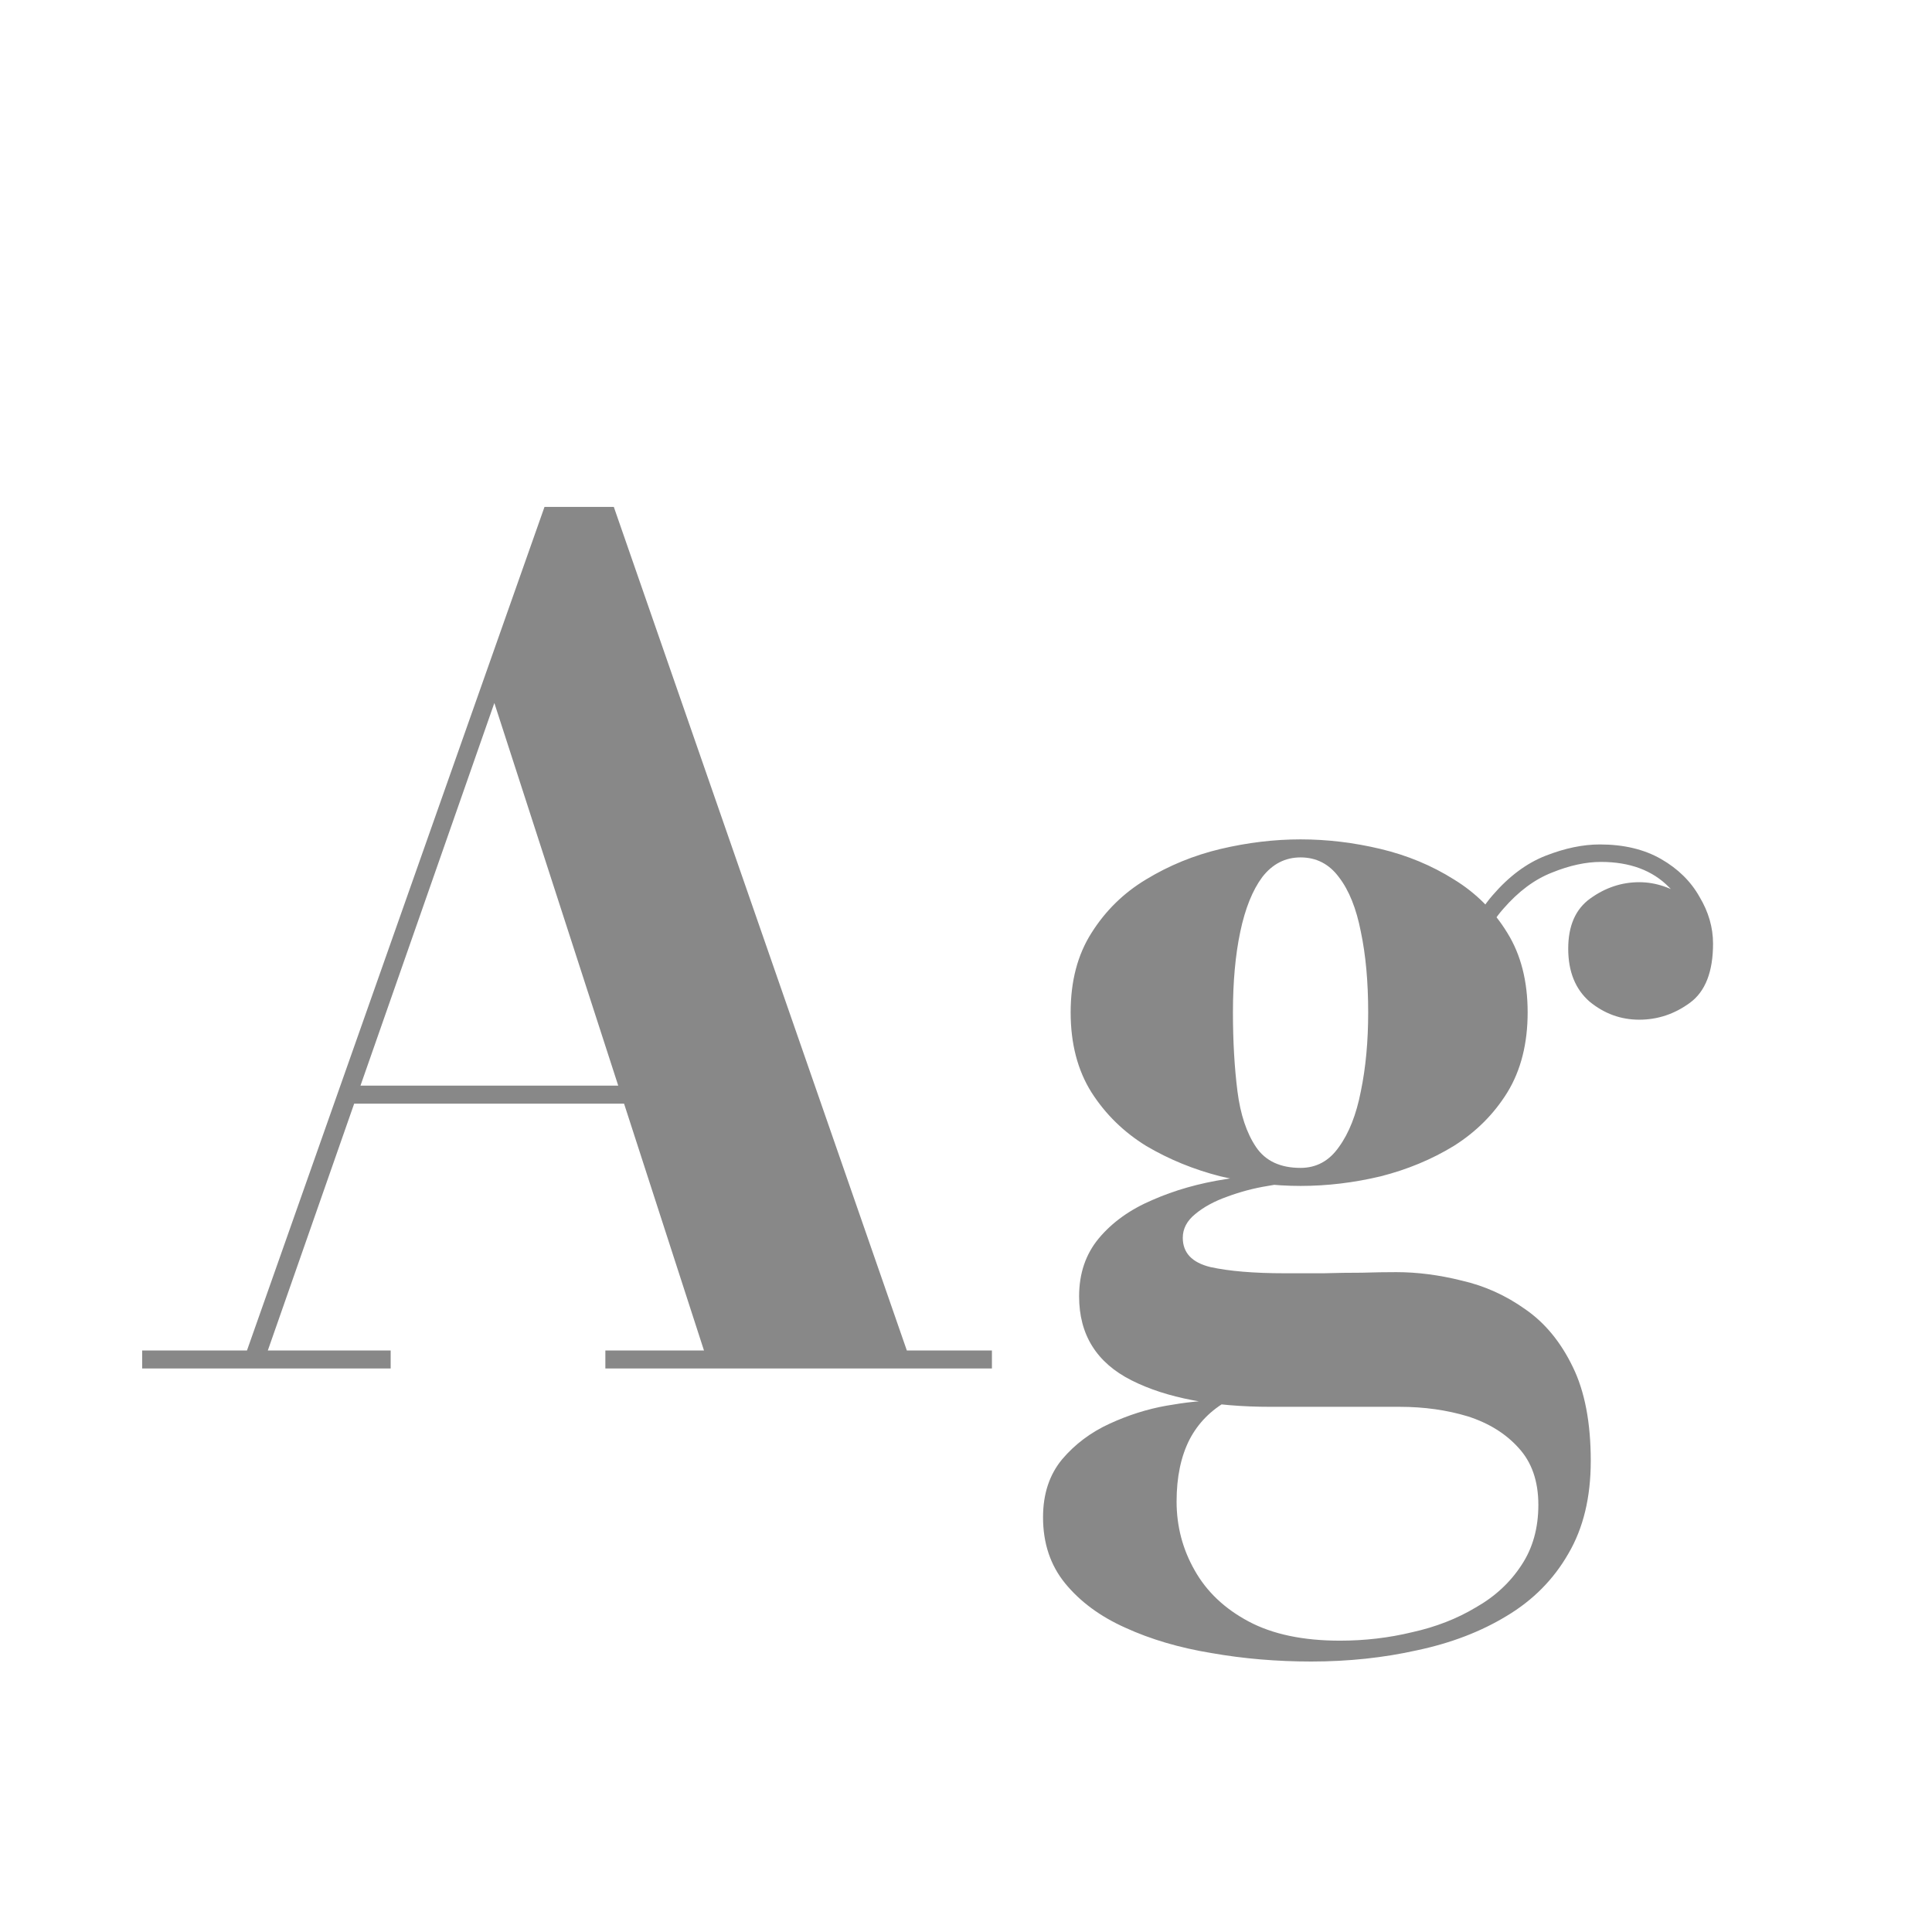 <svg width="24" height="24" viewBox="0 0 24 24" fill="none" xmlns="http://www.w3.org/2000/svg">
<path d="M4.307 13.71V13.486H8.549V13.71H4.307ZM7.625 6.297L11.265 16.776H12.322V17H7.52V16.776H8.745L6.141 8.733L3.327 16.776H4.853V17H1.766V16.776H3.068L6.764 6.297H7.625ZM16.289 20.64C15.86 20.64 15.447 20.605 15.05 20.535C14.653 20.47 14.296 20.365 13.979 20.22C13.666 20.08 13.417 19.896 13.23 19.667C13.048 19.443 12.957 19.17 12.957 18.848C12.957 18.559 13.036 18.318 13.195 18.127C13.354 17.94 13.55 17.793 13.783 17.686C14.016 17.579 14.252 17.504 14.49 17.462C14.728 17.42 14.926 17.399 15.085 17.399H15.253C15.043 17.516 14.884 17.677 14.777 17.882C14.67 18.092 14.616 18.349 14.616 18.652C14.616 18.96 14.691 19.245 14.84 19.506C14.989 19.772 15.213 19.984 15.512 20.143C15.811 20.302 16.189 20.381 16.646 20.381C16.954 20.381 17.253 20.346 17.542 20.276C17.836 20.211 18.1 20.108 18.333 19.968C18.571 19.833 18.76 19.658 18.9 19.443C19.04 19.233 19.11 18.983 19.11 18.694C19.11 18.4 19.028 18.164 18.865 17.987C18.706 17.81 18.496 17.679 18.235 17.595C17.974 17.516 17.691 17.476 17.388 17.476C17.29 17.476 17.131 17.476 16.912 17.476C16.697 17.476 16.48 17.476 16.261 17.476C16.046 17.476 15.888 17.476 15.785 17.476C15.066 17.476 14.49 17.366 14.056 17.147C13.622 16.928 13.405 16.58 13.405 16.104C13.405 15.819 13.487 15.579 13.65 15.383C13.818 15.182 14.04 15.024 14.315 14.907C14.59 14.786 14.894 14.699 15.225 14.648C15.556 14.592 15.888 14.564 16.219 14.564L16.205 14.683C16.074 14.683 15.923 14.699 15.75 14.732C15.577 14.76 15.409 14.804 15.246 14.865C15.087 14.921 14.954 14.993 14.847 15.082C14.744 15.166 14.693 15.264 14.693 15.376C14.693 15.563 14.807 15.684 15.036 15.74C15.269 15.791 15.577 15.817 15.96 15.817C16.123 15.817 16.284 15.817 16.443 15.817C16.606 15.812 16.765 15.81 16.919 15.81C17.073 15.805 17.215 15.803 17.346 15.803C17.607 15.803 17.878 15.838 18.158 15.908C18.443 15.973 18.706 16.092 18.949 16.265C19.192 16.433 19.388 16.671 19.537 16.979C19.686 17.282 19.761 17.672 19.761 18.148C19.761 18.601 19.668 18.986 19.481 19.303C19.299 19.62 19.045 19.877 18.718 20.073C18.396 20.269 18.025 20.411 17.605 20.5C17.19 20.593 16.751 20.64 16.289 20.64ZM16.156 14.732C15.829 14.732 15.498 14.692 15.162 14.613C14.831 14.529 14.523 14.403 14.238 14.235C13.958 14.062 13.732 13.841 13.559 13.57C13.386 13.295 13.3 12.963 13.3 12.576C13.3 12.189 13.386 11.86 13.559 11.589C13.732 11.314 13.958 11.092 14.238 10.924C14.523 10.751 14.831 10.625 15.162 10.546C15.498 10.467 15.829 10.427 16.156 10.427C16.487 10.427 16.819 10.467 17.15 10.546C17.481 10.625 17.785 10.751 18.06 10.924C18.335 11.092 18.557 11.314 18.725 11.589C18.893 11.86 18.977 12.189 18.977 12.576C18.977 12.963 18.893 13.295 18.725 13.57C18.557 13.841 18.335 14.062 18.06 14.235C17.785 14.403 17.481 14.529 17.15 14.613C16.819 14.692 16.487 14.732 16.156 14.732ZM16.156 14.508C16.352 14.508 16.511 14.422 16.632 14.249C16.758 14.076 16.849 13.845 16.905 13.556C16.966 13.262 16.996 12.935 16.996 12.576C16.996 12.198 16.966 11.864 16.905 11.575C16.849 11.286 16.758 11.059 16.632 10.896C16.511 10.733 16.352 10.651 16.156 10.651C15.965 10.651 15.806 10.733 15.68 10.896C15.559 11.059 15.468 11.286 15.407 11.575C15.346 11.864 15.316 12.198 15.316 12.576C15.316 12.935 15.335 13.262 15.372 13.556C15.409 13.845 15.486 14.076 15.603 14.249C15.72 14.422 15.904 14.508 16.156 14.508ZM20.363 12.667C20.134 12.667 19.929 12.592 19.747 12.443C19.57 12.289 19.481 12.07 19.481 11.785C19.481 11.5 19.572 11.293 19.754 11.162C19.941 11.027 20.144 10.959 20.363 10.959C20.568 10.959 20.769 11.027 20.965 11.162C21.166 11.293 21.266 11.479 21.266 11.722H21.049C21.049 11.461 20.944 11.227 20.734 11.022C20.529 10.812 20.246 10.707 19.887 10.707C19.7 10.707 19.497 10.751 19.278 10.84C19.063 10.924 18.863 11.073 18.676 11.288C18.489 11.498 18.349 11.794 18.256 12.177L18.102 12.065C18.195 11.664 18.342 11.349 18.543 11.12C18.744 10.887 18.963 10.723 19.201 10.63C19.439 10.537 19.663 10.49 19.873 10.49C20.172 10.49 20.426 10.551 20.636 10.672C20.846 10.793 21.005 10.95 21.112 11.141C21.224 11.328 21.28 11.521 21.28 11.722C21.28 12.072 21.184 12.317 20.993 12.457C20.802 12.597 20.592 12.667 20.363 12.667Z" fill="#888888"/>
</svg>
